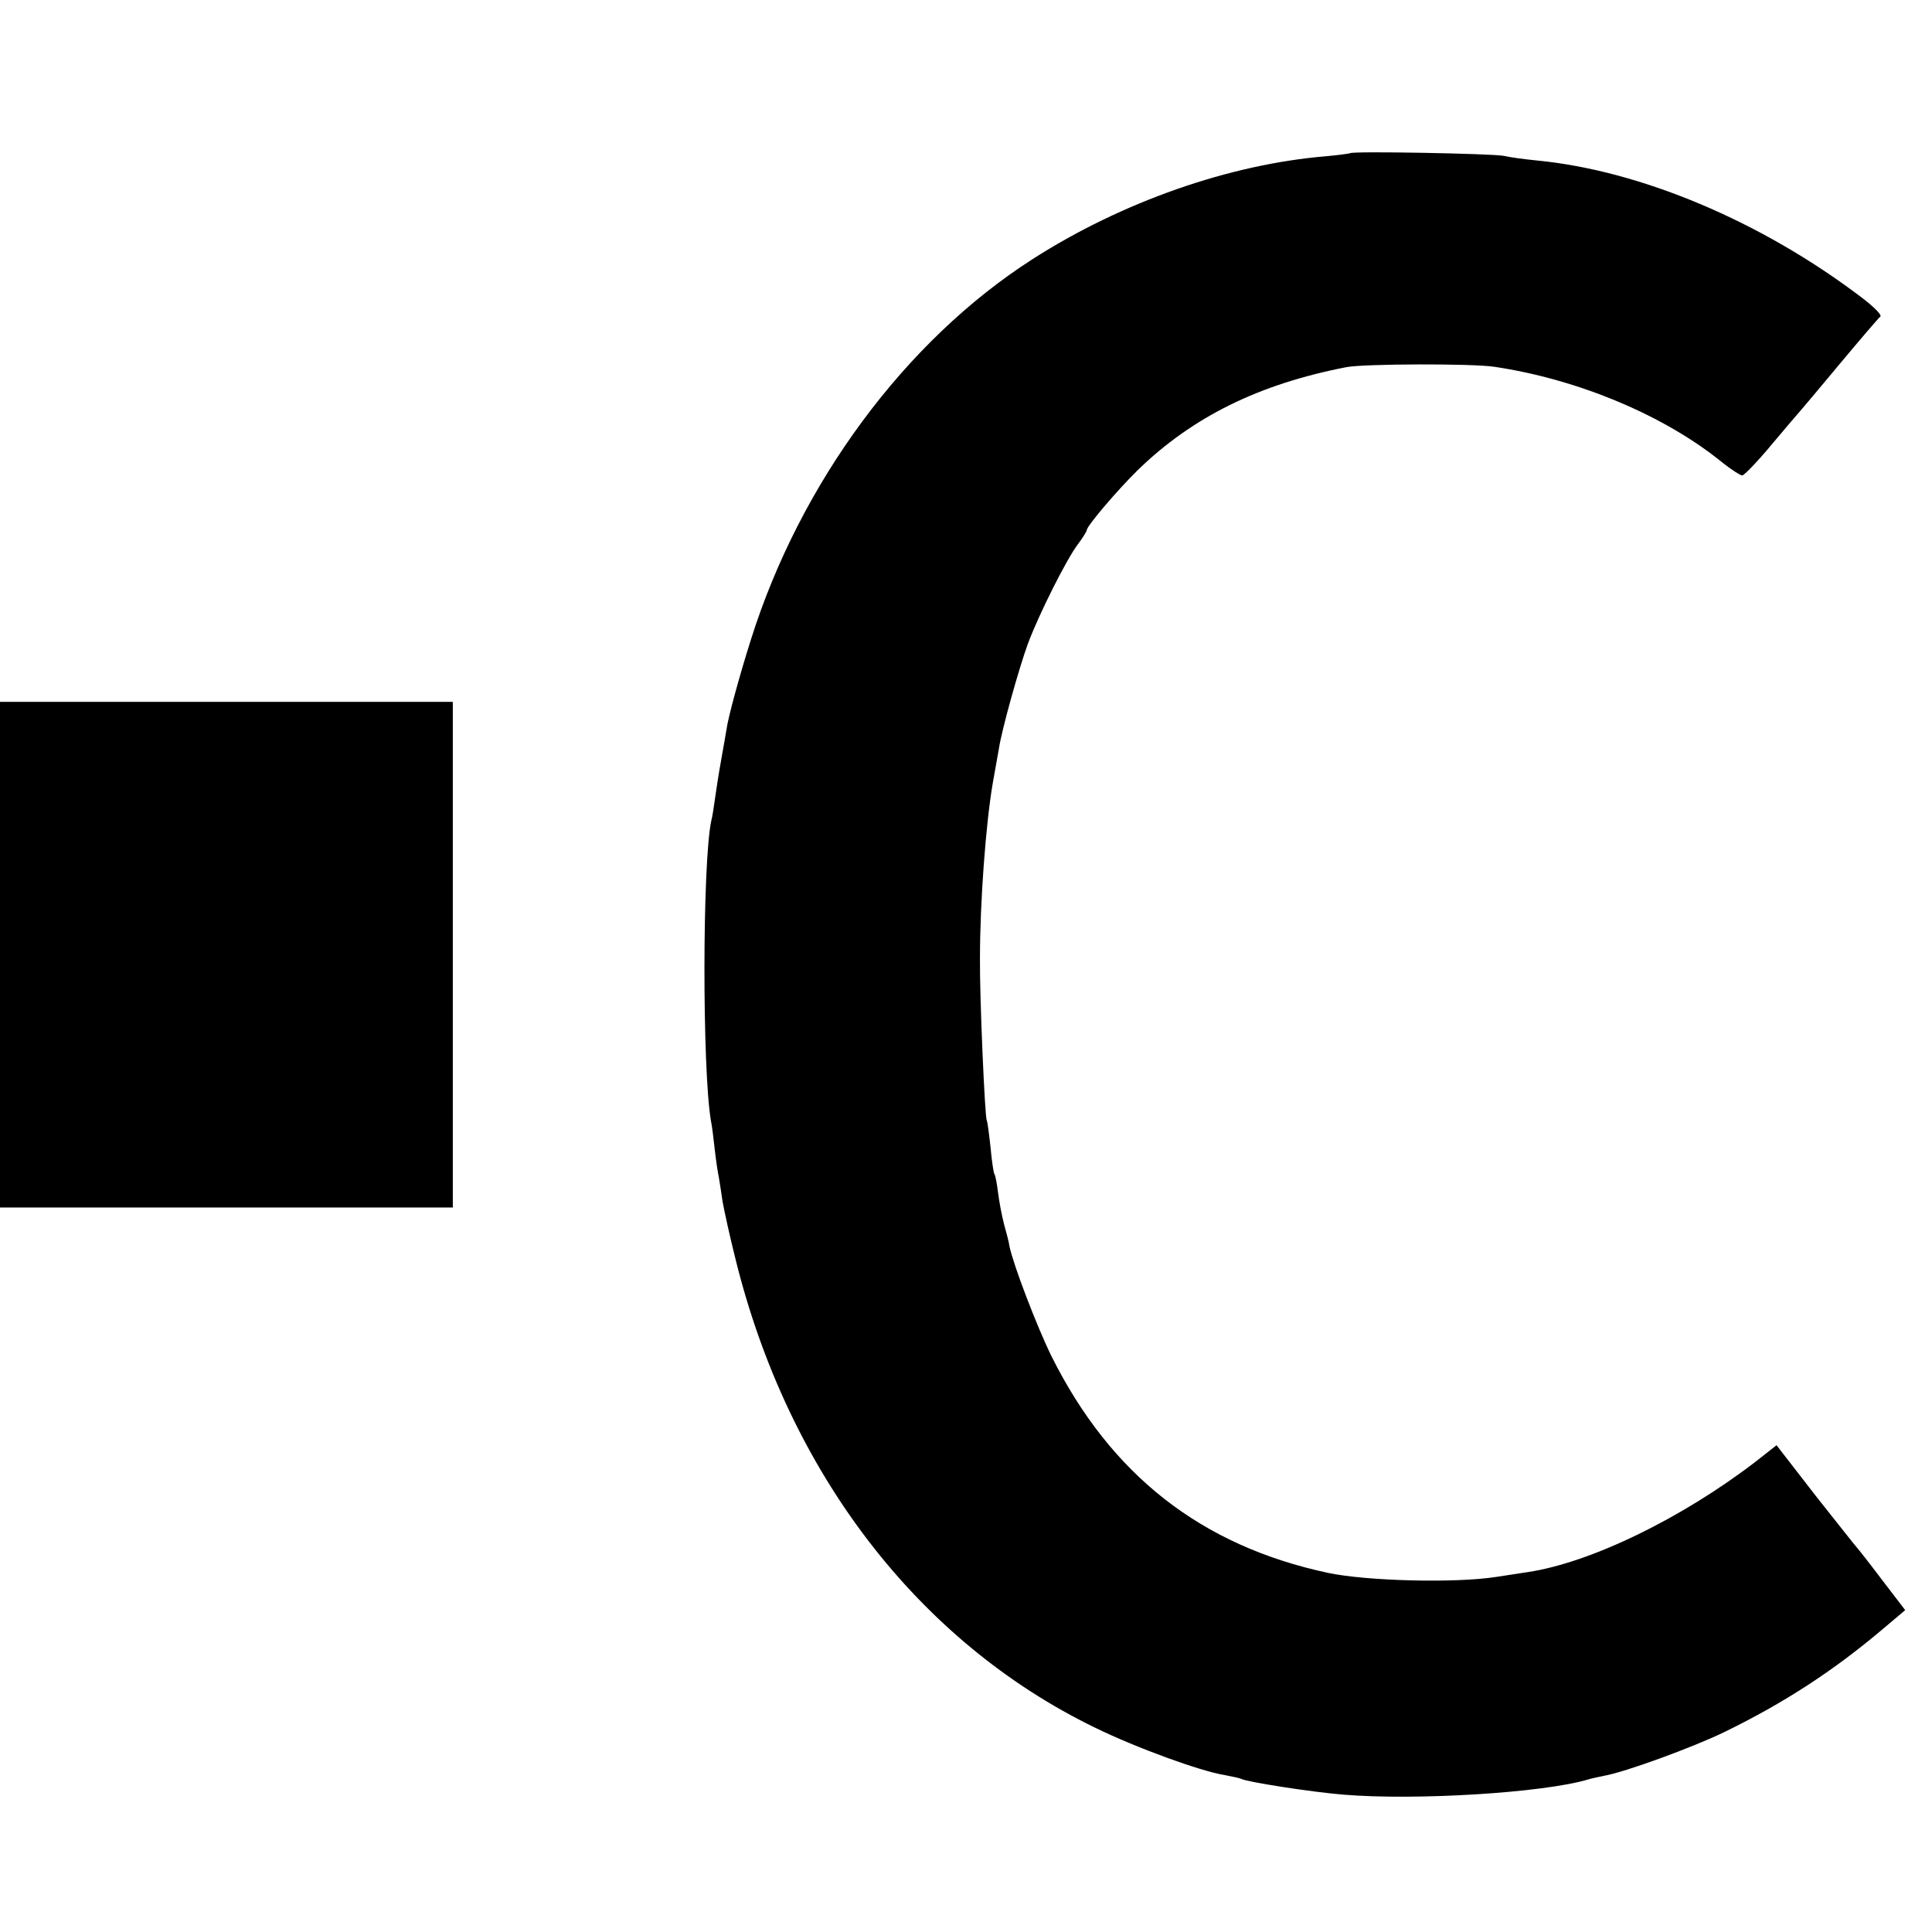 <?xml version="1.0" standalone="no"?>
<!DOCTYPE svg PUBLIC "-//W3C//DTD SVG 20010904//EN"
 "http://www.w3.org/TR/2001/REC-SVG-20010904/DTD/svg10.dtd">
<svg version="1.0" xmlns="http://www.w3.org/2000/svg"
 width="512pt" height="512pt" viewBox="0 0 512 512"
 preserveAspectRatio="xMidYMid meet">
<g transform="translate(0,512) scale(0.1,-0.1)"
fill="#000000" stroke="none">
<path d="M3578 4714 c-2 -1 -30 -5 -63 -8 -256 -21 -542 -121 -779 -273 -337
-216 -615 -592 -746 -1008 -31 -98 -61 -208 -65 -240 -2 -11 -8 -47 -14 -80
-6 -33 -13 -78 -16 -100 -3 -22 -7 -49 -10 -60 -24 -113 -24 -660 -1 -795 3
-14 7 -47 10 -75 3 -27 8 -61 11 -75 2 -13 7 -42 10 -65 4 -22 19 -92 35 -155
140 -564 484 -1011 951 -1238 110 -54 281 -116 344 -126 20 -4 40 -8 44 -10
13 -8 185 -35 271 -42 193 -16 530 5 648 40 9 3 29 7 43 10 54 9 237 76 319
116 158 77 288 162 415 269 l64 54 -62 81 c-34 45 -64 83 -67 86 -3 3 -52 65
-109 137 l-103 133 -56 -44 c-197 -151 -437 -267 -602 -292 -14 -2 -52 -8 -85
-13 -108 -17 -345 -11 -447 11 -335 72 -574 259 -731 573 -39 79 -102 244
-112 293 -1 10 -8 35 -14 57 -6 23 -13 60 -16 84 -3 24 -7 47 -10 50 -2 4 -7
36 -10 71 -4 36 -8 67 -10 71 -5 8 -19 326 -18 429 0 153 16 361 34 465 6 33
13 74 16 90 8 53 54 216 77 279 30 80 102 223 132 263 13 17 24 35 24 38 0 11
82 107 135 159 145 141 321 228 553 273 46 9 332 10 392 1 222 -33 452 -129
606 -255 23 -18 46 -33 51 -33 5 0 41 37 79 83 38 45 71 84 74 87 3 3 50 59
105 125 55 66 104 123 108 126 5 4 -17 26 -50 51 -266 202 -587 337 -863 363
-30 3 -68 8 -85 12 -31 6 -402 13 -407 7z"/>
<path d="M0 2590 l0 -670 600 0 600 0 0 670 0 670 -600 0 -600 0 0 -670z"/>
</g>
</svg>
